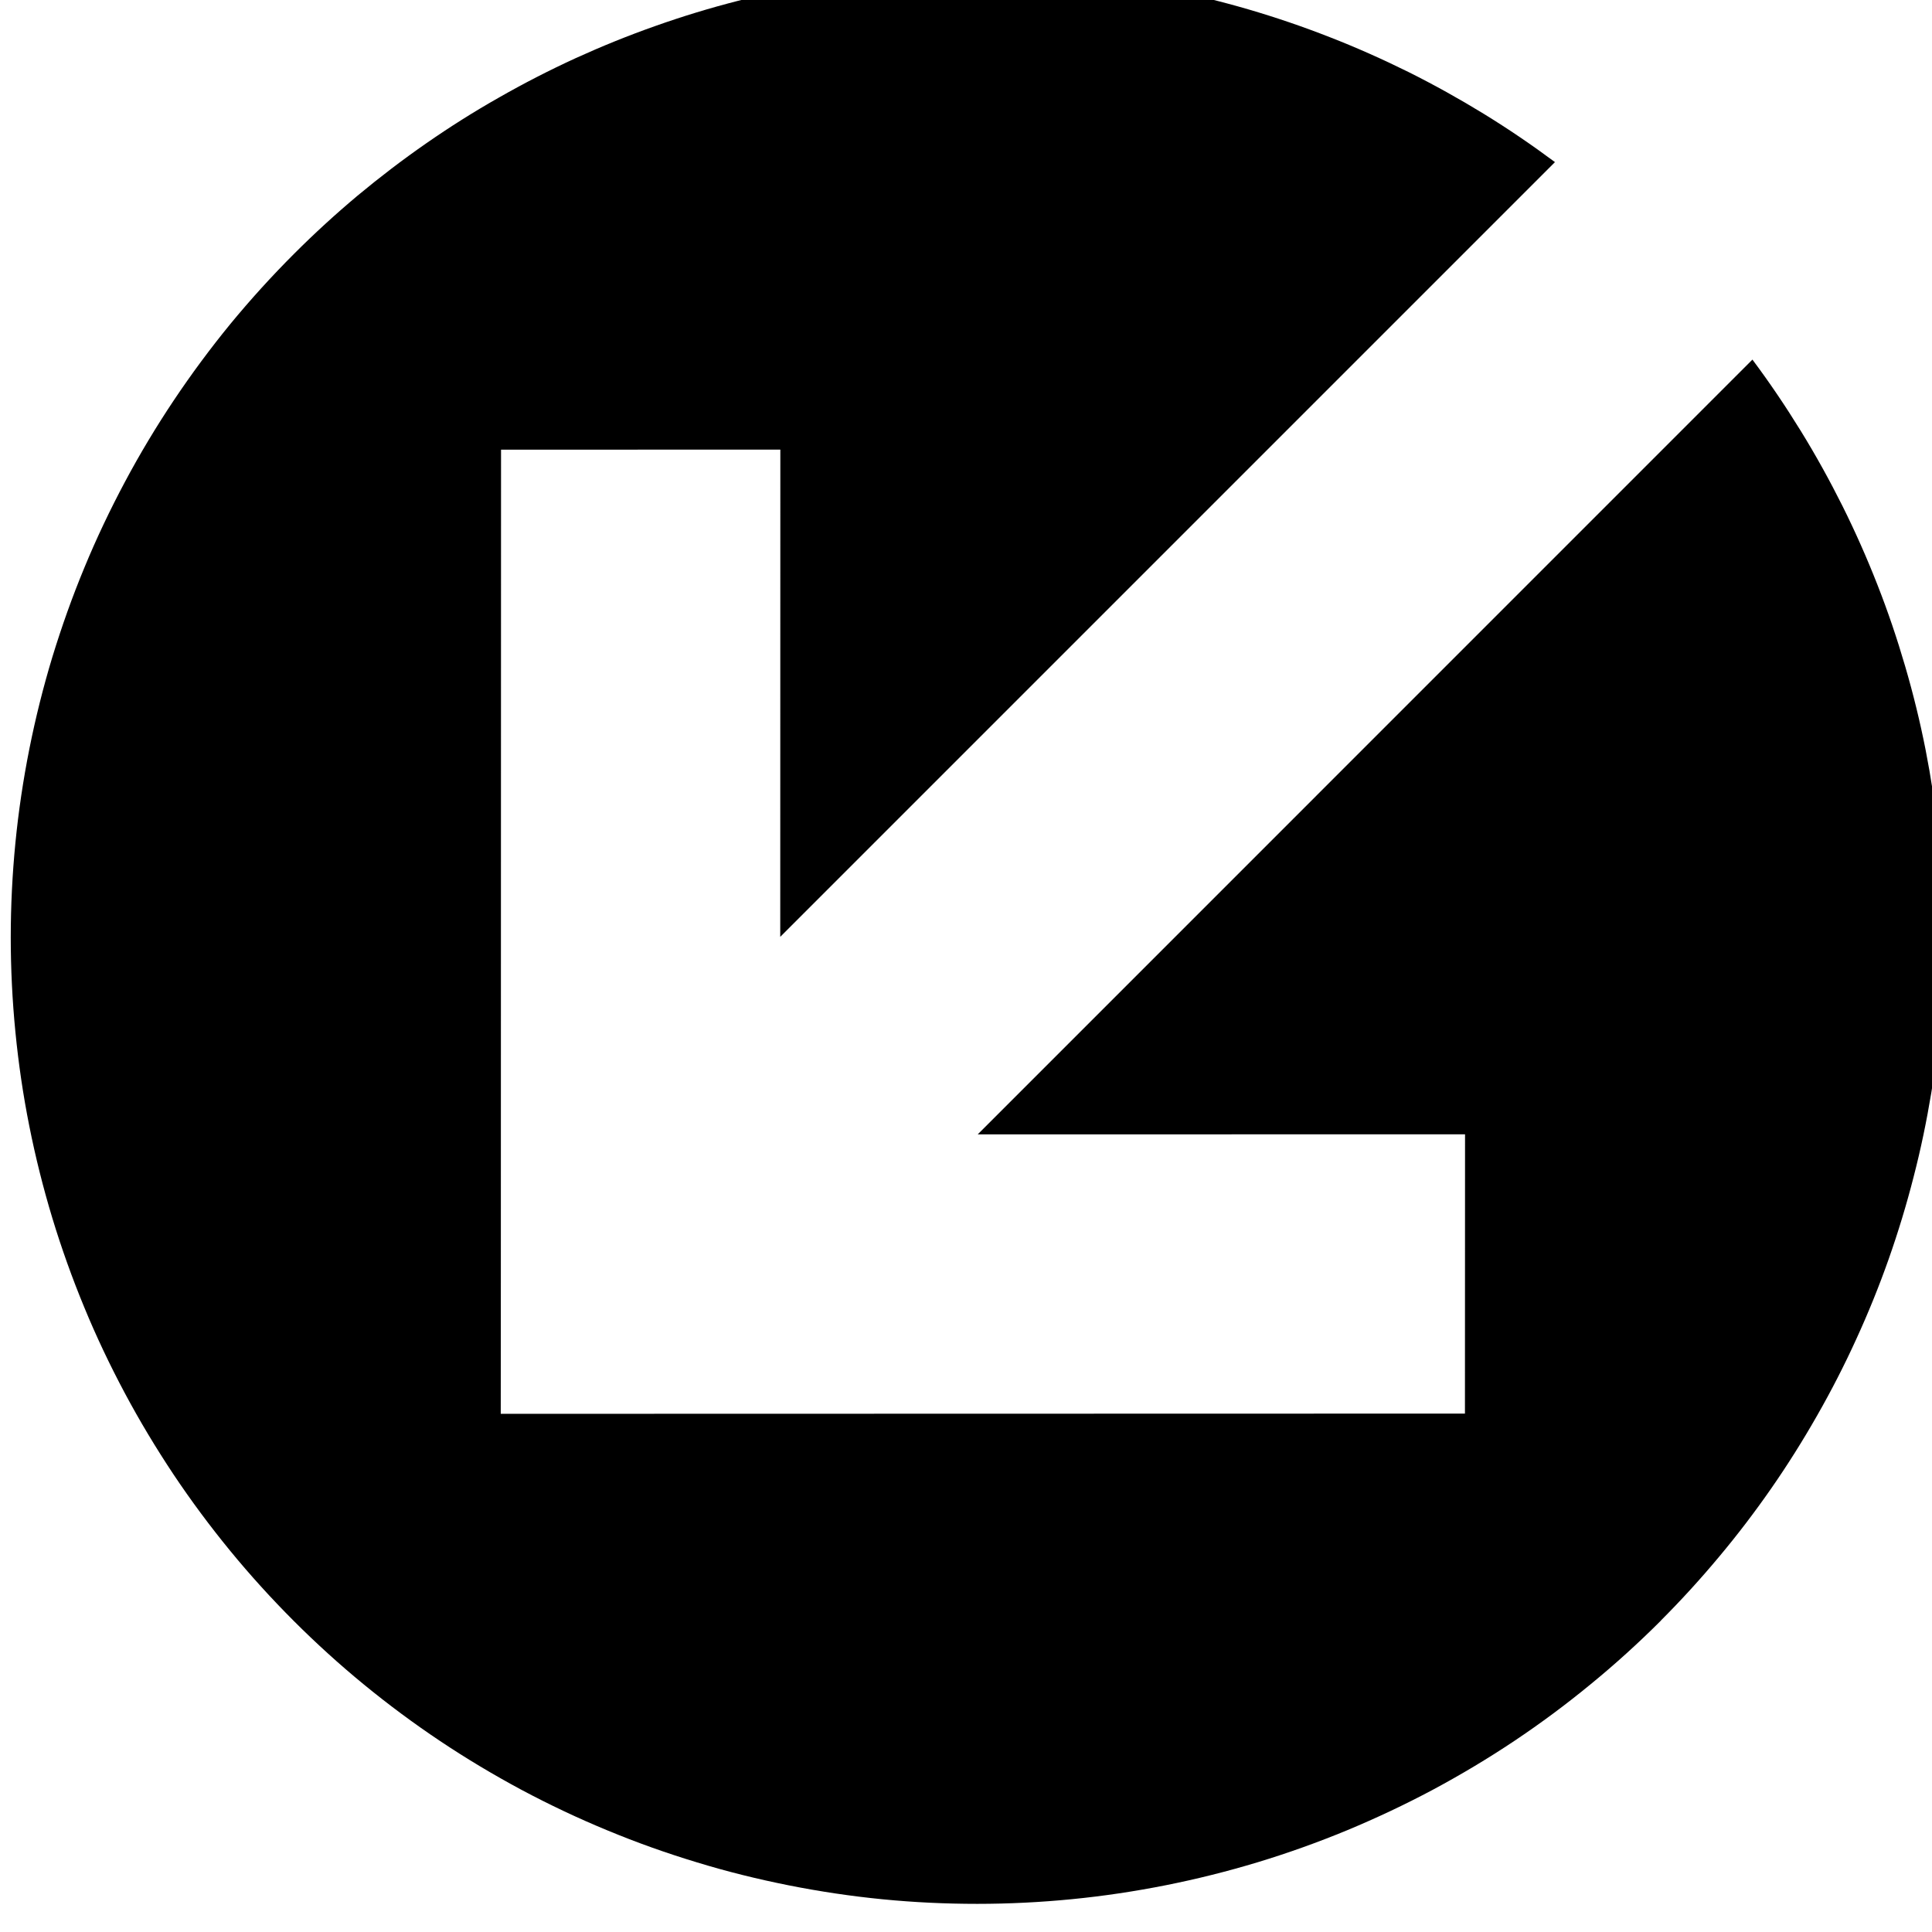 <?xml version="1.0" encoding="UTF-8" standalone="no"?>
<!-- Created with Inkscape (http://www.inkscape.org/) -->

<svg
   width="28.442mm"
   height="28.44mm"
   viewBox="0 0 28.442 28.44"
   version="1.1"
   id="svg5"
   inkscape:version="1.2.2 (732a01da63, 2022-12-09)"
   sodipodi:docname="piktogramy stranky.svg"
   xml:space="preserve"
   xmlns:inkscape="http://www.inkscape.org/namespaces/inkscape"
   xmlns:sodipodi="http://sodipodi.sourceforge.net/DTD/sodipodi-0.dtd"
   xmlns="http://www.w3.org/2000/svg"
   xmlns:svg="http://www.w3.org/2000/svg"><sodipodi:namedview
     id="namedview7"
     pagecolor="#ffffff"
     bordercolor="#000000"
     borderopacity="0.25"
     inkscape:showpageshadow="2"
     inkscape:pageopacity="0.0"
     inkscape:pagecheckerboard="0"
     inkscape:deskcolor="#d1d1d1"
     inkscape:document-units="mm"
     showgrid="false"
     inkscape:zoom="0.66331435"
     inkscape:cx="3716.9405"
     inkscape:cy="-3706.3875"
     inkscape:window-width="1920"
     inkscape:window-height="991"
     inkscape:window-x="2551"
     inkscape:window-y="264"
     inkscape:window-maximized="1"
     inkscape:current-layer="g2570" /><defs
     id="defs2"><filter
       x="0"
       y="0"
       width="1"
       height="1"
       id="2df2c268b5"><feColorMatrix
         values="0 0 0 0 1 0 0 0 0 1 0 0 0 0 1 0 0 0 1 0"
         color-interpolation-filters="sRGB"
         id="feColorMatrix13229" /></filter><clipPath
       id="9847c8e5a2"><path
         d="m 910,23 h 82 v 82 h -82 z m 0,0"
         clip-rule="nonzero"
         id="path13270" /></clipPath><clipPath
       id="3785ba87b9"><path
         d="M 1007.859,64.402 951.141,121.121 893.895,63.871 950.613,7.152 Z m 0,0"
         clip-rule="nonzero"
         id="path13273" /></clipPath><clipPath
       id="7e2d458758"><path
         d="M 1007.859,64.402 951.141,121.121 893.895,63.871 950.613,7.152 Z m 0,0"
         clip-rule="nonzero"
         id="path13276" /></clipPath><clipPath
       id="8751357923"><path
         d="M 1007.859,64.402 951.141,121.121 893.895,63.871 950.613,7.152 Z m 0,0"
         clip-rule="nonzero"
         id="path13279" /></clipPath><filter
       x="0"
       y="0"
       width="1"
       height="1"
       id="9aa4933bfa"><feColorMatrix
         values="0 0 0 0 1 0 0 0 0 1 0 0 0 0 1 0 0 0 1 0"
         color-interpolation-filters="sRGB"
         id="feColorMatrix19416" /></filter></defs><g
     inkscape:label="Layer 1"
     inkscape:groupmode="layer"
     id="layer1"
     transform="translate(-51.308,777.726)"><g
       id="g2570"
       transform="matrix(0.353,0,0,0.353,-197.545,-94.831)"><g
         id="g3295"
         transform="translate(279.131,-578.426)"><g
           id="g8957"
           transform="translate(-1033.947,-646.073)"><g
             id="g19414"
             transform="translate(549.513,-734.946)"><g
               clip-path="url(#9847c8e5a2)"
               id="g13400"><g
                 clip-path="url(#3785ba87b9)"
                 id="g13398"><g
                   clip-path="url(#7e2d458758)"
                   id="g13396"><g
                     clip-path="url(#8751357923)"
                     id="g13394"><path
                       fill="#000000"
                       d="m 979.531,92.484 c 0.848,-0.848 1.652,-1.73 2.422,-2.652 0.77,-0.918 1.496,-1.871 2.18,-2.855 0.684,-0.984 1.32,-1.996 1.914,-3.039 0.594,-1.039 1.141,-2.105 1.637,-3.195 0.5,-1.09 0.949,-2.199 1.348,-3.328 0.398,-1.129 0.746,-2.273 1.043,-3.438 0.301,-1.16 0.543,-2.332 0.738,-3.512 0.191,-1.184 0.332,-2.371 0.418,-3.566 0.086,-1.195 0.121,-2.395 0.102,-3.59 -0.019,-1.199 -0.094,-2.395 -0.219,-3.586 -0.129,-1.191 -0.309,-2.375 -0.539,-3.551 C 990.344,55 990.059,53.836 989.723,52.688 c -0.336,-1.152 -0.719,-2.285 -1.156,-3.398 -0.438,-1.117 -0.922,-2.211 -1.457,-3.285 -0.535,-1.07 -1.113,-2.117 -1.742,-3.137 -0.629,-1.02 -1.297,-2.012 -2.016,-2.973 l -32.309,32.312 20.324,-0.004 -0.004,11.648 -34.387,0.008 h -5.824 l 0.004,-5.824 0.008,-34.383 11.648,-0.004 -0.004,20.32 32.309,-32.309 c -0.961,-0.715 -1.949,-1.387 -2.973,-2.016 -1.02,-0.625 -2.066,-1.207 -3.137,-1.742 -1.074,-0.531 -2.168,-1.02 -3.281,-1.453 -1.117,-0.438 -2.25,-0.824 -3.398,-1.16 -1.152,-0.336 -2.312,-0.617 -3.488,-0.852 -1.176,-0.23 -2.359,-0.41 -3.551,-0.535 -1.191,-0.125 -2.387,-0.199 -3.582,-0.219 -1.199,-0.02 -2.395,0.012 -3.59,0.098 -1.195,0.09 -2.383,0.23 -3.566,0.422 -1.184,0.191 -2.355,0.438 -3.516,0.734 -1.16,0.297 -2.305,0.645 -3.438,1.047 -1.129,0.398 -2.238,0.848 -3.328,1.344 -1.09,0.5 -2.156,1.047 -3.195,1.641 -1.043,0.59 -2.055,1.23 -3.039,1.914 -0.984,0.684 -1.934,1.41 -2.855,2.176 -0.918,0.77 -1.801,1.578 -2.648,2.426 -0.934,0.934 -1.82,1.91 -2.66,2.93 -0.836,1.023 -1.621,2.082 -2.355,3.18 -0.734,1.098 -1.414,2.23 -2.035,3.395 -0.621,1.164 -1.188,2.355 -1.691,3.574 -0.508,1.223 -0.949,2.465 -1.336,3.727 -0.383,1.262 -0.703,2.543 -0.961,3.836 -0.258,1.297 -0.453,2.602 -0.582,3.914 -0.129,1.316 -0.195,2.633 -0.195,3.953 0,1.32 0.066,2.637 0.195,3.953 0.129,1.312 0.32,2.617 0.578,3.91 0.258,1.297 0.578,2.574 0.961,3.84 0.383,1.262 0.828,2.504 1.332,3.723 0.504,1.223 1.07,2.414 1.691,3.578 0.621,1.164 1.301,2.293 2.031,3.391 0.734,1.098 1.52,2.156 2.359,3.18 0.836,1.02 1.723,1.996 2.656,2.93 0.934,0.934 1.91,1.82 2.93,2.656 1.02,0.836 2.078,1.621 3.176,2.355 1.098,0.734 2.23,1.41 3.395,2.035 1.164,0.621 2.355,1.184 3.574,1.687 1.223,0.508 2.461,0.949 3.727,1.332 1.262,0.387 2.543,0.703 3.836,0.961 1.297,0.258 2.602,0.453 3.914,0.582 1.312,0.129 2.633,0.191 3.953,0.191 1.32,0 2.637,-0.066 3.949,-0.195 1.316,-0.129 2.617,-0.324 3.914,-0.582 1.297,-0.258 2.574,-0.578 3.84,-0.961 1.262,-0.383 2.504,-0.828 3.723,-1.332 1.219,-0.508 2.414,-1.07 3.578,-1.691 1.164,-0.625 2.297,-1.301 3.395,-2.035 1.098,-0.734 2.156,-1.52 3.176,-2.359 1.023,-0.836 2,-1.723 2.934,-2.656 z m 0,0"
                       fill-opacity="1"
                       fill-rule="evenodd"
                       id="path13392" /></g></g></g></g></g></g></g></g></g><style
     type="text/css"
     id="style8374">
	.st0{fill:url(#SVGID_1_);}
	.st1{fill:#FDB73B;}
	.st2{fill:#005793;}
	.st3{fill:url(#SVGID_2_);}
	.st4{fill:url(#SVGID_3_);}
	.st5{fill:url(#SVGID_4_);}
</style></svg>
